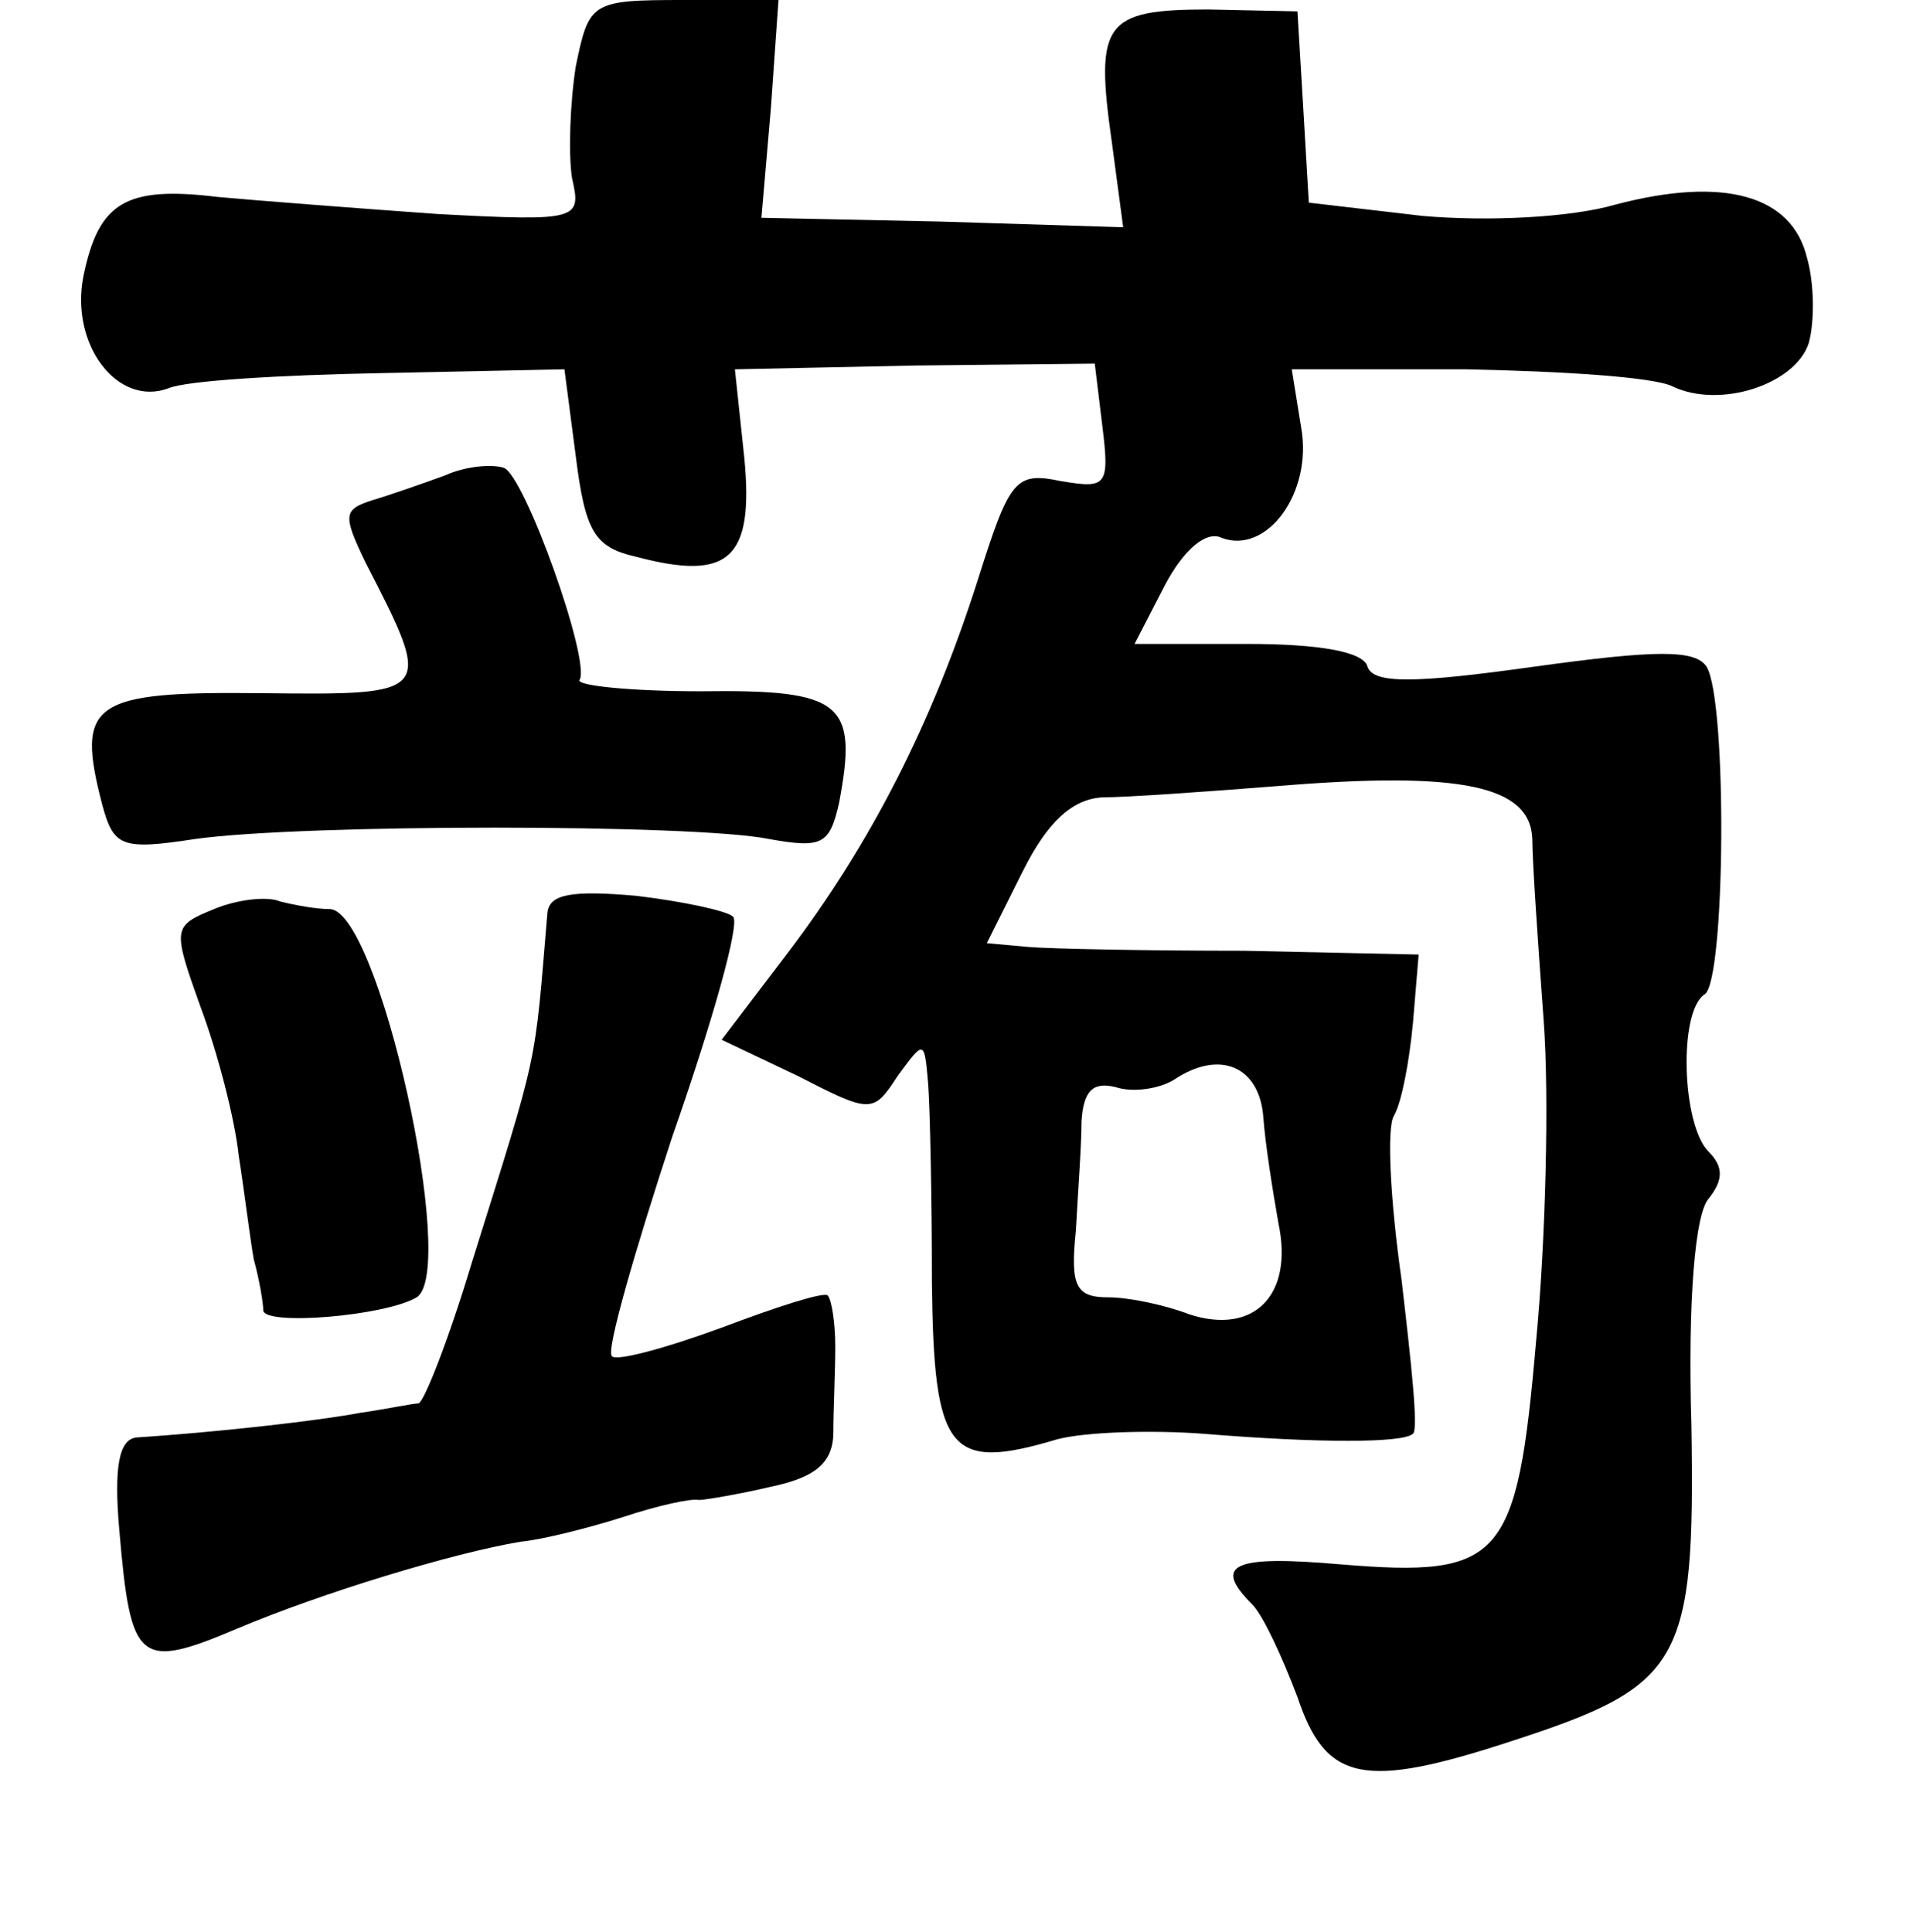 <?xml version="1.0" standalone="no"?>
<!DOCTYPE svg PUBLIC "-//W3C//DTD SVG 20010904//EN"
 "http://www.w3.org/TR/2001/REC-SVG-20010904/DTD/svg10.dtd">
<svg version="1.0" xmlns="http://www.w3.org/2000/svg"
 width="101pt" height="102pt" viewBox="0 0 101 102"
 preserveAspectRatio="xMidYMid meet">
<g transform="translate(0,102) scale(0.1,-0.1)"
fill="#000000" stroke="none">
<path d="M304 985 c-3 -19 -4 -46 -2 -59 5 -22 4 -23 -71 -19 -42 3 -94 7
-116 9 -49 6 -63 -3 -71 -42 -7 -36 18 -69 45 -59 9 4 59 7 113 8 l96 2 6 -46
c5 -40 10 -48 32 -53 49 -13 62 -1 57 52 l-5 47 95 2 95 1 4 -33 c4 -32 2 -33
-22 -29 -24 5 -27 1 -44 -53 -24 -75 -56 -138 -100 -196 l-35 -46 40 -19 c39
-20 40 -20 53 0 14 19 14 19 16 -4 1 -13 2 -60 2 -105 1 -90 9 -100 66 -83 15
4 50 5 77 3 61 -5 106 -5 111 0 3 2 -1 38 -6 81 -6 42 -8 81 -4 87 4 7 8 28
10 49 l3 36 -92 2 c-51 0 -102 1 -114 2 l-22 2 19 38 c13 26 26 38 42 39 13 0
55 3 93 6 97 8 133 0 134 -28 0 -12 3 -55 6 -96 3 -40 1 -117 -4 -169 -10
-116 -18 -125 -103 -118 -57 5 -68 0 -47 -21 6 -6 16 -28 24 -49 15 -45 35
-49 114 -23 89 29 96 41 94 166 -2 67 2 112 9 120 8 10 8 17 0 25 -14 14 -16
74 -2 83 11 7 12 155 1 173 -6 9 -26 9 -91 0 -64 -9 -85 -9 -88 0 -2 8 -26 12
-63 12 l-60 0 16 31 c10 19 22 29 30 25 24 -9 48 24 42 58 l-5 31 92 0 c50 -1
99 -4 109 -9 25 -12 65 1 72 23 3 11 3 31 -1 45 -8 33 -44 43 -101 28 -24 -7
-68 -9 -102 -6 l-60 7 -3 51 -3 50 -47 1 c-55 0 -60 -7 -51 -70 l6 -45 -96 3
-95 2 5 58 4 57 -50 0 c-49 0 -50 -1 -57 -35z m363 -555 c1 -14 5 -39 8 -56 8
-38 -13 -59 -47 -48 -13 5 -32 9 -43 9 -17 0 -20 6 -17 35 1 19 3 45 3 58 1
16 6 21 18 18 9 -3 23 -1 31 4 24 16 45 7 47 -20z"/>
<path d="M235 769 c-11 -4 -28 -10 -38 -13 -16 -5 -16 -8 -4 -33 36 -70 36
-70 -55 -69 -90 1 -98 -5 -84 -59 6 -22 10 -24 49 -18 57 8 264 8 303 0 28 -5
32 -3 37 19 10 53 2 60 -73 59 -37 0 -66 3 -64 6 6 10 -29 108 -40 112 -6 2
-20 1 -31 -4z"/>
<path d="M113 540 c-22 -9 -22 -10 -7 -52 9 -24 18 -59 20 -78 3 -19 6 -44 8
-55 3 -11 5 -23 5 -27 1 -8 64 -3 81 7 22 14 -20 205 -46 205 -7 0 -18 2 -26
4 -7 3 -23 1 -35 -4z"/>
<path d="M289 538 c-7 -83 -4 -70 -40 -185 -12 -40 -25 -73 -28 -74 -3 0 -17
-3 -31 -5 -21 -4 -73 -10 -118 -13 -9 -1 -12 -15 -9 -49 6 -70 10 -74 62 -52
45 19 114 40 150 46 11 1 35 7 54 13 18 6 36 10 40 9 3 0 21 3 38 7 24 5 33
13 33 29 0 11 1 32 1 45 0 13 -2 25 -4 27 -2 2 -27 -6 -56 -17 -30 -11 -56
-18 -58 -15 -3 3 12 55 32 116 21 60 36 113 32 116 -3 3 -26 8 -51 11 -34 3
-46 1 -47 -9z"/>
</g>
</svg>
